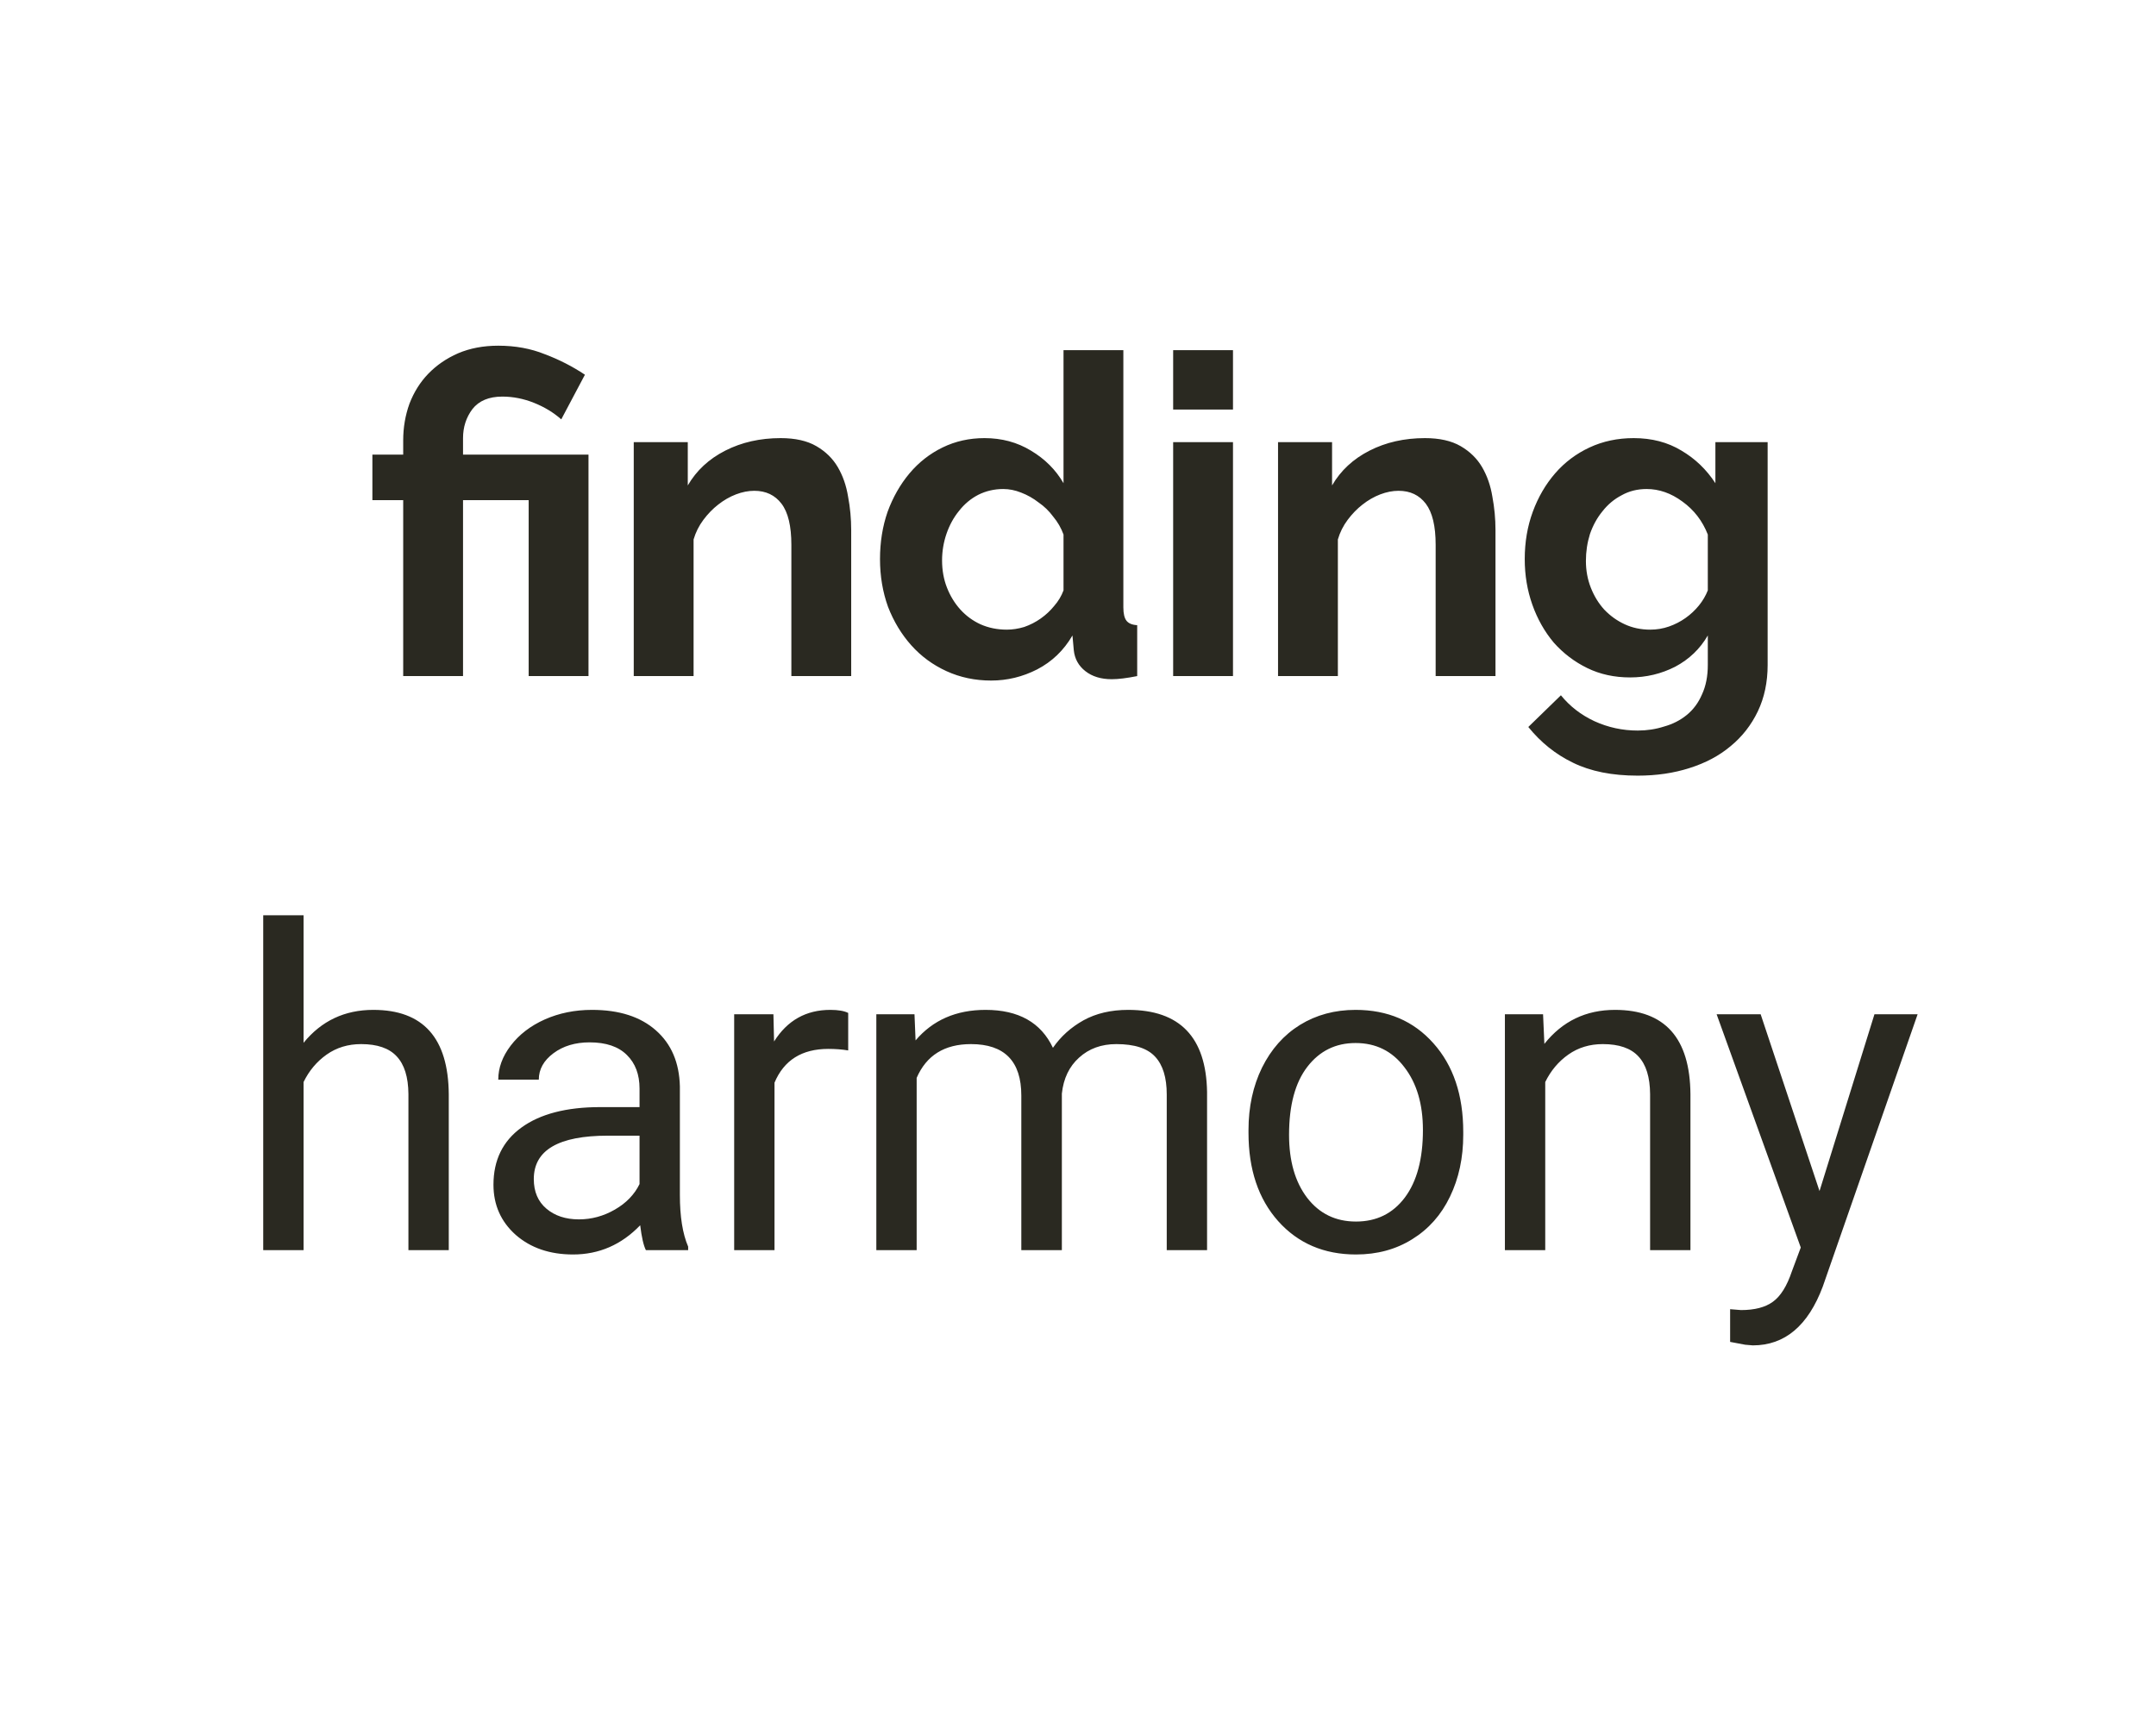 <svg width="169" height="136" viewBox="0 0 169 136" fill="none" xmlns="http://www.w3.org/2000/svg">
<path d="M31.605 39.21H29.19V35.64H31.605V34.52C31.605 33.517 31.768 32.56 32.095 31.65C32.445 30.74 32.935 29.958 33.565 29.305C34.218 28.628 35 28.092 35.91 27.695C36.843 27.298 37.893 27.1 39.06 27.1C40.39 27.1 41.603 27.322 42.7 27.765C43.82 28.185 44.87 28.722 45.85 29.375L43.995 32.875C43.388 32.338 42.676 31.907 41.86 31.58C41.043 31.253 40.215 31.09 39.375 31.09C38.325 31.09 37.543 31.417 37.03 32.07C36.54 32.723 36.295 33.482 36.295 34.345V35.64H46.13V53H41.44V39.21H36.295V53H31.605V39.21ZM66.722 53H62.032V42.71C62.032 41.24 61.776 40.167 61.262 39.49C60.749 38.813 60.037 38.475 59.127 38.475C58.66 38.475 58.182 38.568 57.692 38.755C57.202 38.942 56.736 39.21 56.292 39.56C55.872 39.887 55.487 40.283 55.137 40.75C54.787 41.217 54.531 41.73 54.367 42.29V53H49.677V34.66H53.912V38.055C54.589 36.888 55.569 35.978 56.852 35.325C58.136 34.672 59.582 34.345 61.192 34.345C62.336 34.345 63.269 34.555 63.992 34.975C64.716 35.395 65.275 35.943 65.672 36.62C66.069 37.297 66.337 38.067 66.477 38.93C66.641 39.793 66.722 40.668 66.722 41.555V53ZM77.695 53.35C76.435 53.35 75.269 53.105 74.195 52.615C73.122 52.125 72.2 51.448 71.43 50.585C70.66 49.722 70.054 48.718 69.61 47.575C69.19 46.408 68.98 45.16 68.98 43.83C68.98 42.5 69.179 41.263 69.575 40.12C69.995 38.977 70.567 37.973 71.29 37.11C72.014 36.247 72.877 35.57 73.88 35.08C74.884 34.59 75.98 34.345 77.17 34.345C78.524 34.345 79.737 34.672 80.81 35.325C81.907 35.978 82.759 36.83 83.365 37.88V27.45H88.055V47.61C88.055 48.1 88.137 48.45 88.3 48.66C88.464 48.87 88.744 48.987 89.14 49.01V53C88.324 53.163 87.659 53.245 87.145 53.245C86.305 53.245 85.617 53.035 85.08 52.615C84.544 52.195 84.24 51.647 84.17 50.97L84.065 49.815C83.389 50.982 82.467 51.868 81.3 52.475C80.157 53.058 78.955 53.35 77.695 53.35ZM78.92 49.36C79.364 49.36 79.819 49.29 80.285 49.15C80.752 48.987 81.184 48.765 81.58 48.485C81.977 48.205 82.327 47.878 82.63 47.505C82.957 47.132 83.202 46.723 83.365 46.28V41.905C83.179 41.392 82.91 40.925 82.56 40.505C82.234 40.062 81.849 39.688 81.405 39.385C80.985 39.058 80.53 38.802 80.04 38.615C79.574 38.428 79.107 38.335 78.64 38.335C77.94 38.335 77.287 38.487 76.68 38.79C76.097 39.093 75.595 39.513 75.175 40.05C74.755 40.563 74.429 41.158 74.195 41.835C73.962 42.512 73.845 43.212 73.845 43.935C73.845 44.705 73.974 45.417 74.23 46.07C74.487 46.723 74.837 47.295 75.28 47.785C75.724 48.275 76.249 48.66 76.855 48.94C77.485 49.22 78.174 49.36 78.92 49.36ZM91.959 53V34.66H96.649V53H91.959ZM91.959 32.105V27.45H96.649V32.105H91.959ZM117.225 53H112.535V42.71C112.535 41.24 112.278 40.167 111.765 39.49C111.251 38.813 110.54 38.475 109.63 38.475C109.163 38.475 108.685 38.568 108.195 38.755C107.705 38.942 107.238 39.21 106.795 39.56C106.375 39.887 105.99 40.283 105.64 40.75C105.29 41.217 105.033 41.73 104.87 42.29V53H100.18V34.66H104.415V38.055C105.091 36.888 106.071 35.978 107.355 35.325C108.638 34.672 110.085 34.345 111.695 34.345C112.838 34.345 113.771 34.555 114.495 34.975C115.218 35.395 115.778 35.943 116.175 36.62C116.571 37.297 116.84 38.067 116.98 38.93C117.143 39.793 117.225 40.668 117.225 41.555V53ZM127.778 53.105C126.541 53.105 125.421 52.86 124.418 52.37C123.414 51.88 122.539 51.215 121.793 50.375C121.069 49.512 120.509 48.52 120.113 47.4C119.716 46.28 119.518 45.09 119.518 43.83C119.518 42.5 119.728 41.263 120.148 40.12C120.568 38.977 121.151 37.973 121.898 37.11C122.644 36.247 123.543 35.57 124.593 35.08C125.643 34.59 126.798 34.345 128.058 34.345C129.481 34.345 130.729 34.672 131.803 35.325C132.876 35.955 133.763 36.807 134.463 37.88V34.66H138.558V52.125C138.558 53.478 138.301 54.692 137.788 55.765C137.274 56.838 136.563 57.748 135.653 58.495C134.766 59.242 133.693 59.813 132.433 60.21C131.196 60.607 129.843 60.805 128.373 60.805C126.366 60.805 124.674 60.467 123.298 59.79C121.944 59.137 120.778 58.203 119.798 56.99L122.353 54.505C123.053 55.368 123.928 56.045 124.978 56.535C126.051 57.025 127.183 57.27 128.373 57.27C129.096 57.27 129.784 57.165 130.438 56.955C131.114 56.768 131.709 56.465 132.223 56.045C132.736 55.625 133.133 55.088 133.413 54.435C133.716 53.782 133.868 53.012 133.868 52.125V49.815C133.261 50.865 132.409 51.682 131.313 52.265C130.216 52.825 129.038 53.105 127.778 53.105ZM129.353 49.36C129.866 49.36 130.356 49.278 130.823 49.115C131.289 48.952 131.721 48.73 132.118 48.45C132.514 48.17 132.864 47.843 133.168 47.47C133.471 47.097 133.704 46.7 133.868 46.28V41.905C133.448 40.832 132.783 39.968 131.873 39.315C130.986 38.662 130.053 38.335 129.073 38.335C128.349 38.335 127.696 38.498 127.113 38.825C126.529 39.128 126.028 39.548 125.608 40.085C125.188 40.598 124.861 41.193 124.628 41.87C124.418 42.547 124.313 43.247 124.313 43.97C124.313 44.717 124.441 45.417 124.698 46.07C124.954 46.723 125.304 47.295 125.748 47.785C126.214 48.275 126.751 48.66 127.358 48.94C127.964 49.22 128.629 49.36 129.353 49.36ZM23.795 81.748C25.196 80.027 27.019 79.167 29.264 79.167C33.172 79.167 35.142 81.372 35.177 85.781V98H32.015V85.764C32.004 84.431 31.696 83.445 31.092 82.807C30.5 82.169 29.571 81.85 28.306 81.85C27.281 81.85 26.381 82.124 25.606 82.67C24.832 83.217 24.228 83.935 23.795 84.824V98H20.633V71.75H23.795V81.748ZM50.627 98C50.444 97.635 50.296 96.986 50.182 96.052C48.712 97.579 46.958 98.342 44.919 98.342C43.096 98.342 41.597 97.829 40.424 96.804C39.262 95.767 38.681 94.457 38.681 92.873C38.681 90.948 39.41 89.455 40.868 88.395C42.338 87.325 44.4 86.789 47.055 86.789H50.131V85.336C50.131 84.231 49.801 83.354 49.14 82.705C48.479 82.044 47.505 81.713 46.217 81.713C45.09 81.713 44.144 81.998 43.38 82.568C42.617 83.138 42.235 83.827 42.235 84.636H39.057C39.057 83.713 39.381 82.824 40.031 81.97C40.692 81.104 41.58 80.42 42.697 79.919C43.825 79.418 45.061 79.167 46.405 79.167C48.536 79.167 50.205 79.703 51.413 80.773C52.62 81.833 53.247 83.297 53.293 85.165V93.676C53.293 95.374 53.509 96.724 53.942 97.727V98H50.627ZM45.38 95.59C46.371 95.59 47.311 95.334 48.2 94.821C49.089 94.309 49.732 93.642 50.131 92.822V89.028H47.653C43.779 89.028 41.842 90.162 41.842 92.429C41.842 93.42 42.173 94.195 42.834 94.753C43.494 95.311 44.343 95.59 45.38 95.59ZM66.487 82.346C66.008 82.266 65.49 82.226 64.931 82.226C62.858 82.226 61.451 83.109 60.71 84.875V98H57.549V79.509H60.625L60.676 81.645C61.713 79.993 63.183 79.167 65.085 79.167C65.701 79.167 66.168 79.247 66.487 79.406V82.346ZM71.683 79.509L71.768 81.56C73.124 79.965 74.953 79.167 77.254 79.167C79.84 79.167 81.6 80.158 82.535 82.141C83.15 81.252 83.947 80.534 84.927 79.987C85.918 79.44 87.086 79.167 88.431 79.167C92.487 79.167 94.549 81.315 94.617 85.61V98H91.456V85.798C91.456 84.476 91.154 83.491 90.55 82.841C89.946 82.18 88.932 81.85 87.508 81.85C86.334 81.85 85.36 82.203 84.585 82.91C83.811 83.605 83.361 84.545 83.235 85.73V98H80.057V85.883C80.057 83.195 78.741 81.85 76.109 81.85C74.035 81.85 72.617 82.733 71.853 84.499V98H68.692V79.509H71.683ZM97.865 88.584C97.865 86.772 98.218 85.143 98.924 83.696C99.642 82.249 100.633 81.132 101.898 80.346C103.174 79.56 104.627 79.167 106.256 79.167C108.774 79.167 110.808 80.039 112.357 81.782C113.918 83.525 114.698 85.843 114.698 88.737V88.96C114.698 90.76 114.351 92.377 113.656 93.813C112.972 95.237 111.987 96.348 110.699 97.145C109.423 97.943 107.954 98.342 106.29 98.342C103.784 98.342 101.75 97.47 100.189 95.727C98.64 93.984 97.865 91.677 97.865 88.806V88.584ZM101.044 88.96C101.044 91.01 101.516 92.657 102.462 93.898C103.419 95.14 104.695 95.761 106.29 95.761C107.897 95.761 109.173 95.135 110.118 93.881C111.064 92.617 111.537 90.851 111.537 88.584C111.537 86.555 111.053 84.915 110.084 83.662C109.127 82.397 107.851 81.765 106.256 81.765C104.695 81.765 103.436 82.386 102.479 83.627C101.522 84.869 101.044 86.647 101.044 88.96ZM120.954 79.509L121.057 81.833C122.469 80.056 124.315 79.167 126.594 79.167C130.502 79.167 132.473 81.372 132.507 85.781V98H129.345V85.764C129.334 84.431 129.026 83.445 128.422 82.807C127.83 82.169 126.901 81.85 125.637 81.85C124.611 81.85 123.711 82.124 122.936 82.67C122.162 83.217 121.558 83.935 121.125 84.824V98H117.963V79.509H120.954ZM142.625 93.369L146.931 79.509H150.315L142.881 100.854C141.73 103.93 139.902 105.468 137.395 105.468L136.797 105.417L135.618 105.195V102.631L136.472 102.7C137.543 102.7 138.375 102.483 138.967 102.05C139.571 101.617 140.067 100.826 140.454 99.675L141.155 97.795L134.558 79.509H138.01L142.625 93.369Z" fill="#2A2921"/>
</svg>
